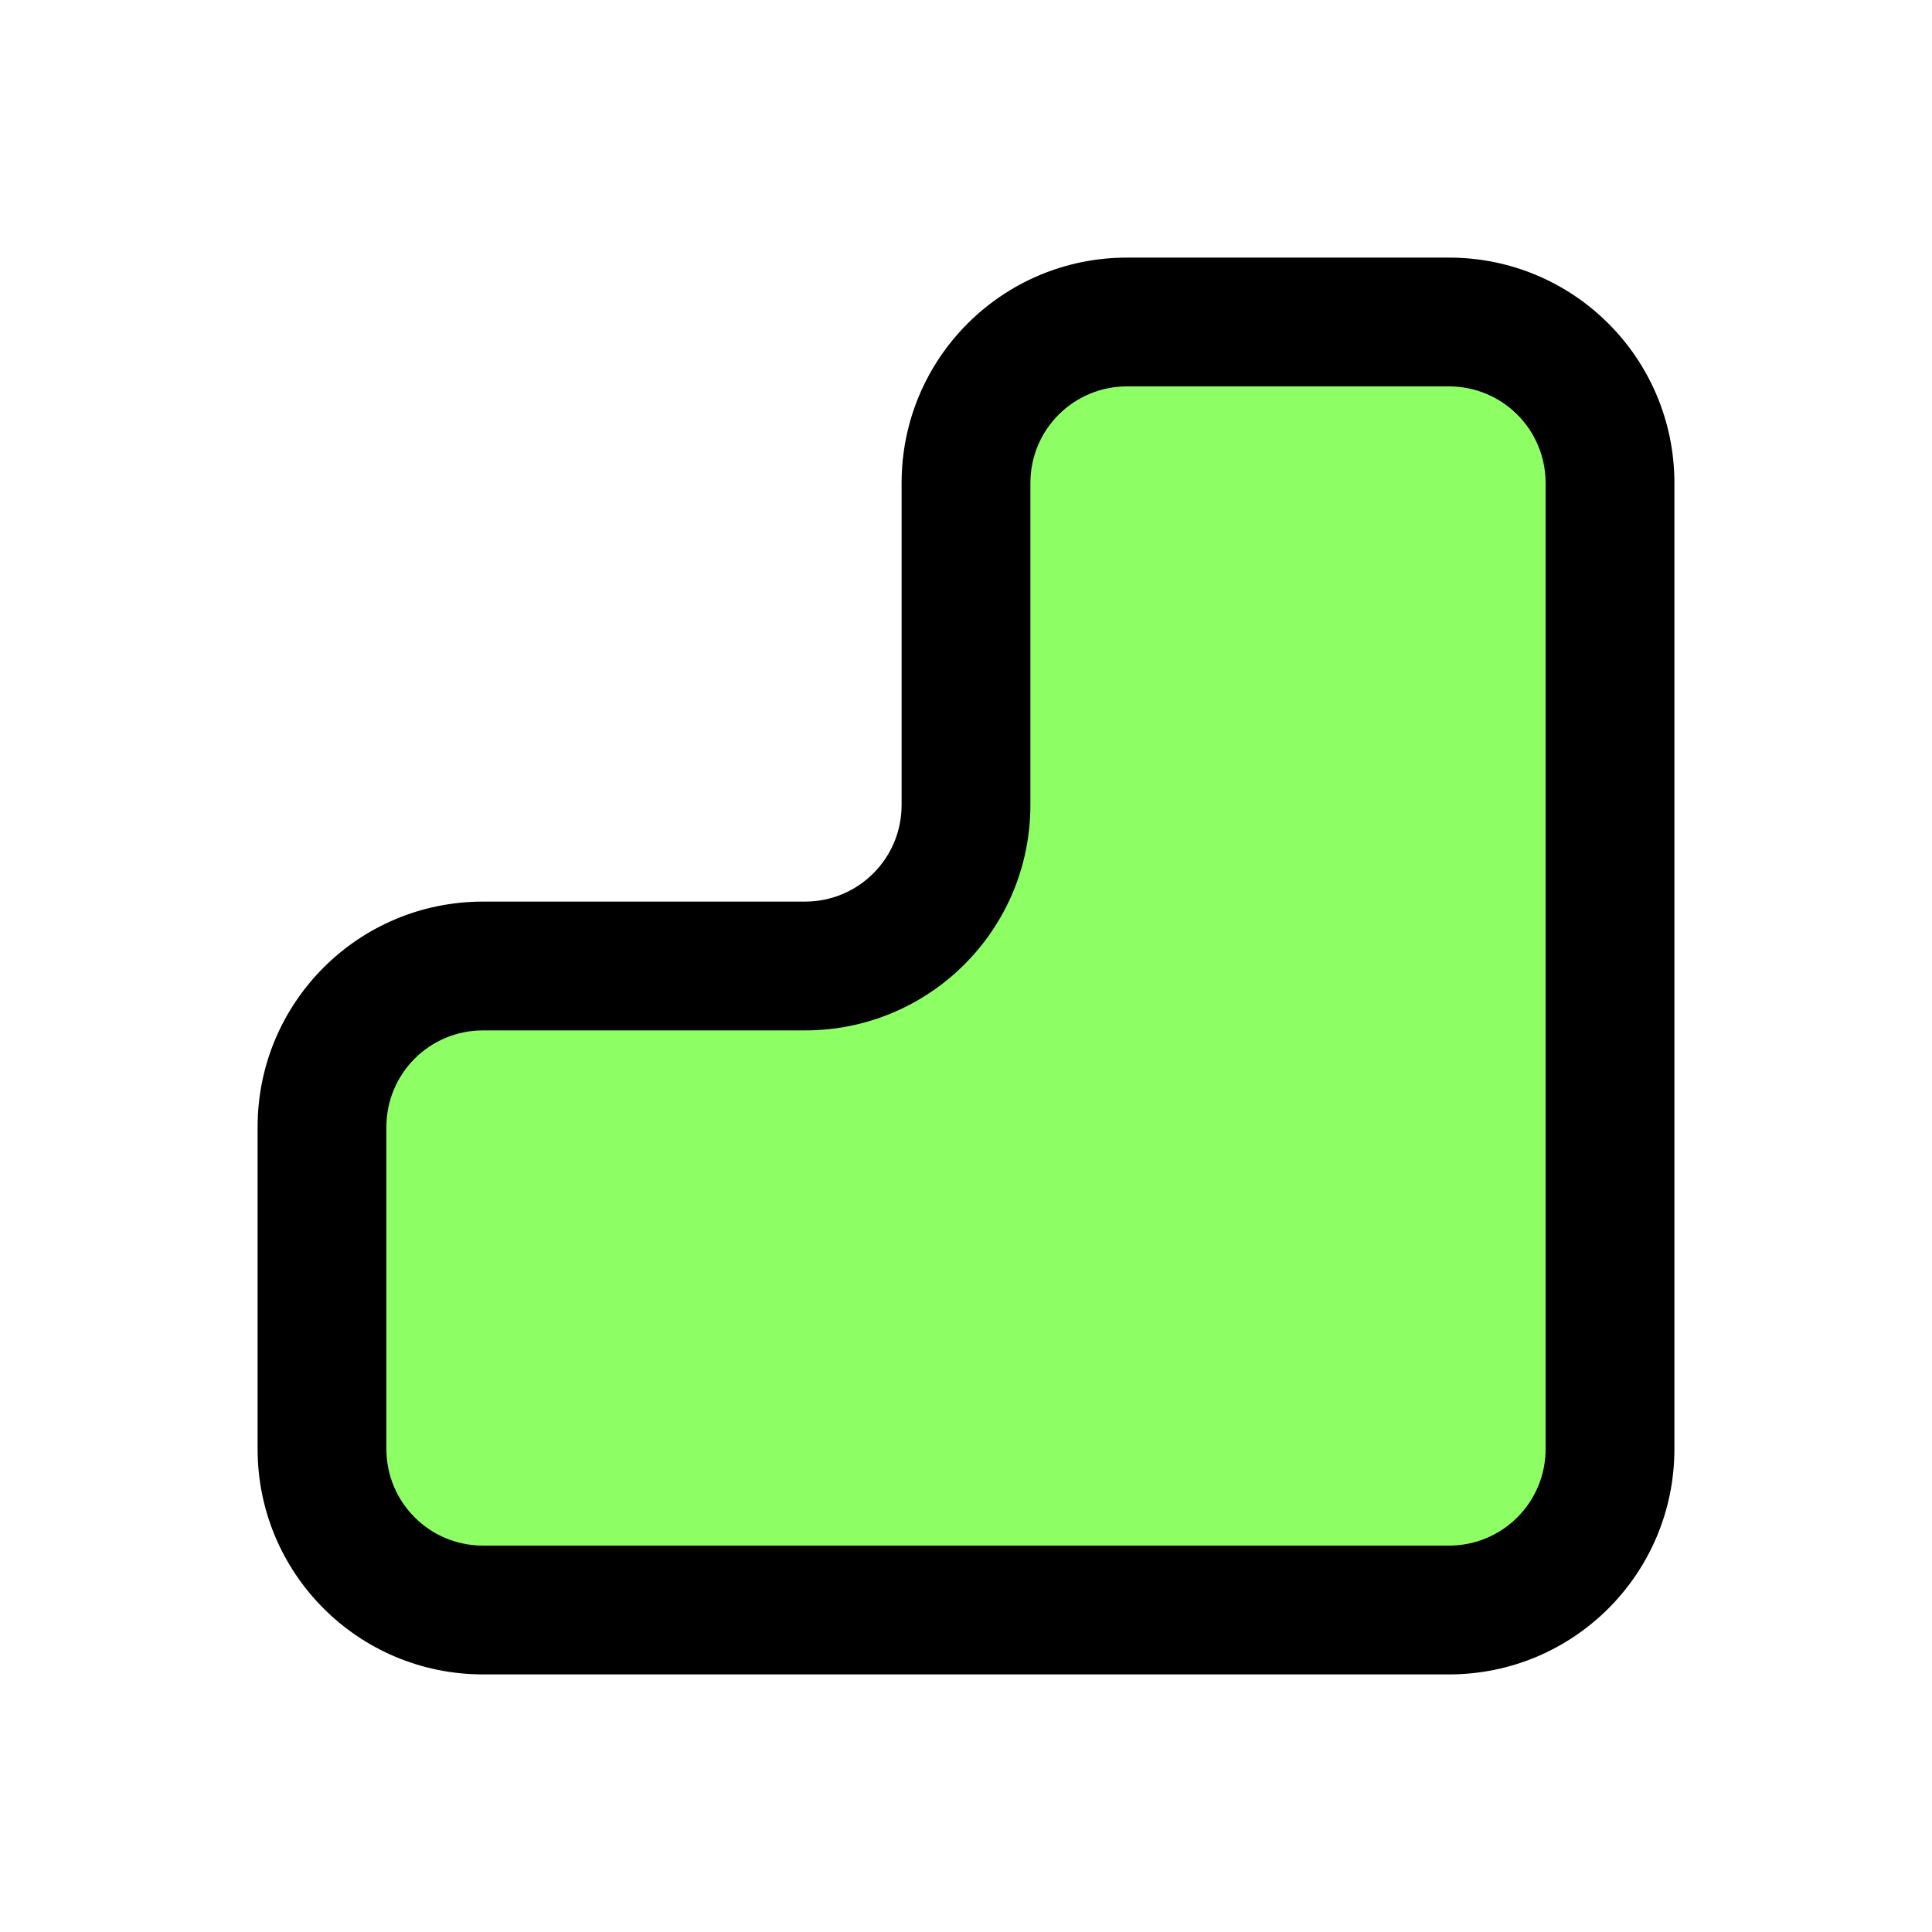 <svg width="6" height="6" viewBox="0 0 6 6" fill="none" xmlns="http://www.w3.org/2000/svg">
<g clip-path="url(#clip0_146_8)">
<mask id="path-1-outside-1_146_8" maskUnits="userSpaceOnUse" x="0" y="0" width="6" height="6" fill="black">
<rect fill="white" width="6" height="6"/>
<path fill-rule="evenodd" clip-rule="evenodd" d="M5 1.5C5 1.224 4.776 1 4.5 1H3.5C3.224 1 3 1.224 3 1.5V2.5C3 2.776 2.776 3 2.5 3H1.5C1.224 3 1 3.224 1 3.5V4.5C1 4.776 1.224 5 1.5 5H4.5C4.776 5 5 4.776 5 4.5V3V1.5Z"/>
</mask>
<path fill-rule="evenodd" clip-rule="evenodd" d="M5 1.5C5 1.224 4.776 1 4.5 1H3.5C3.224 1 3 1.224 3 1.5V2.5C3 2.776 2.776 3 2.5 3H1.5C1.224 3 1 3.224 1 3.5V4.5C1 4.776 1.224 5 1.5 5H4.5C4.776 5 5 4.776 5 4.5V3V1.5Z" fill="#8DFF65"/>
<path d="M3.5 1.2H4.5V0.8H3.5V1.2ZM3.2 2.5V1.5H2.8V2.5H3.2ZM1.5 3.2H2.5V2.8H1.5V3.2ZM1.2 4.5V3.5H0.8V4.5H1.2ZM4.5 4.8H1.5V5.2H4.5V4.8ZM4.8 3V4.5H5.2V3H4.8ZM4.8 1.5V3H5.2V1.5H4.8ZM4.5 5.2C4.887 5.2 5.2 4.887 5.2 4.5H4.8C4.8 4.666 4.666 4.8 4.5 4.8V5.2ZM0.8 4.5C0.8 4.887 1.113 5.2 1.5 5.2V4.8C1.334 4.8 1.2 4.666 1.2 4.5H0.8ZM1.5 2.8C1.113 2.8 0.8 3.113 0.8 3.5H1.2C1.2 3.334 1.334 3.2 1.5 3.2V2.8ZM2.8 2.5C2.8 2.666 2.666 2.8 2.5 2.8V3.2C2.887 3.2 3.2 2.887 3.2 2.5H2.8ZM4.5 1.2C4.666 1.2 4.8 1.334 4.8 1.5H5.2C5.2 1.113 4.887 0.8 4.5 0.8V1.2ZM3.5 0.8C3.113 0.8 2.8 1.113 2.8 1.5H3.2C3.2 1.334 3.334 1.2 3.5 1.2V0.8Z" fill="black" mask="url(#path-1-outside-1_146_8)"/>
</g>
<defs>
<clipPath id="clip0_146_8">
<rect width="6" height="6" fill="white"/>
</clipPath>
</defs>
</svg>
